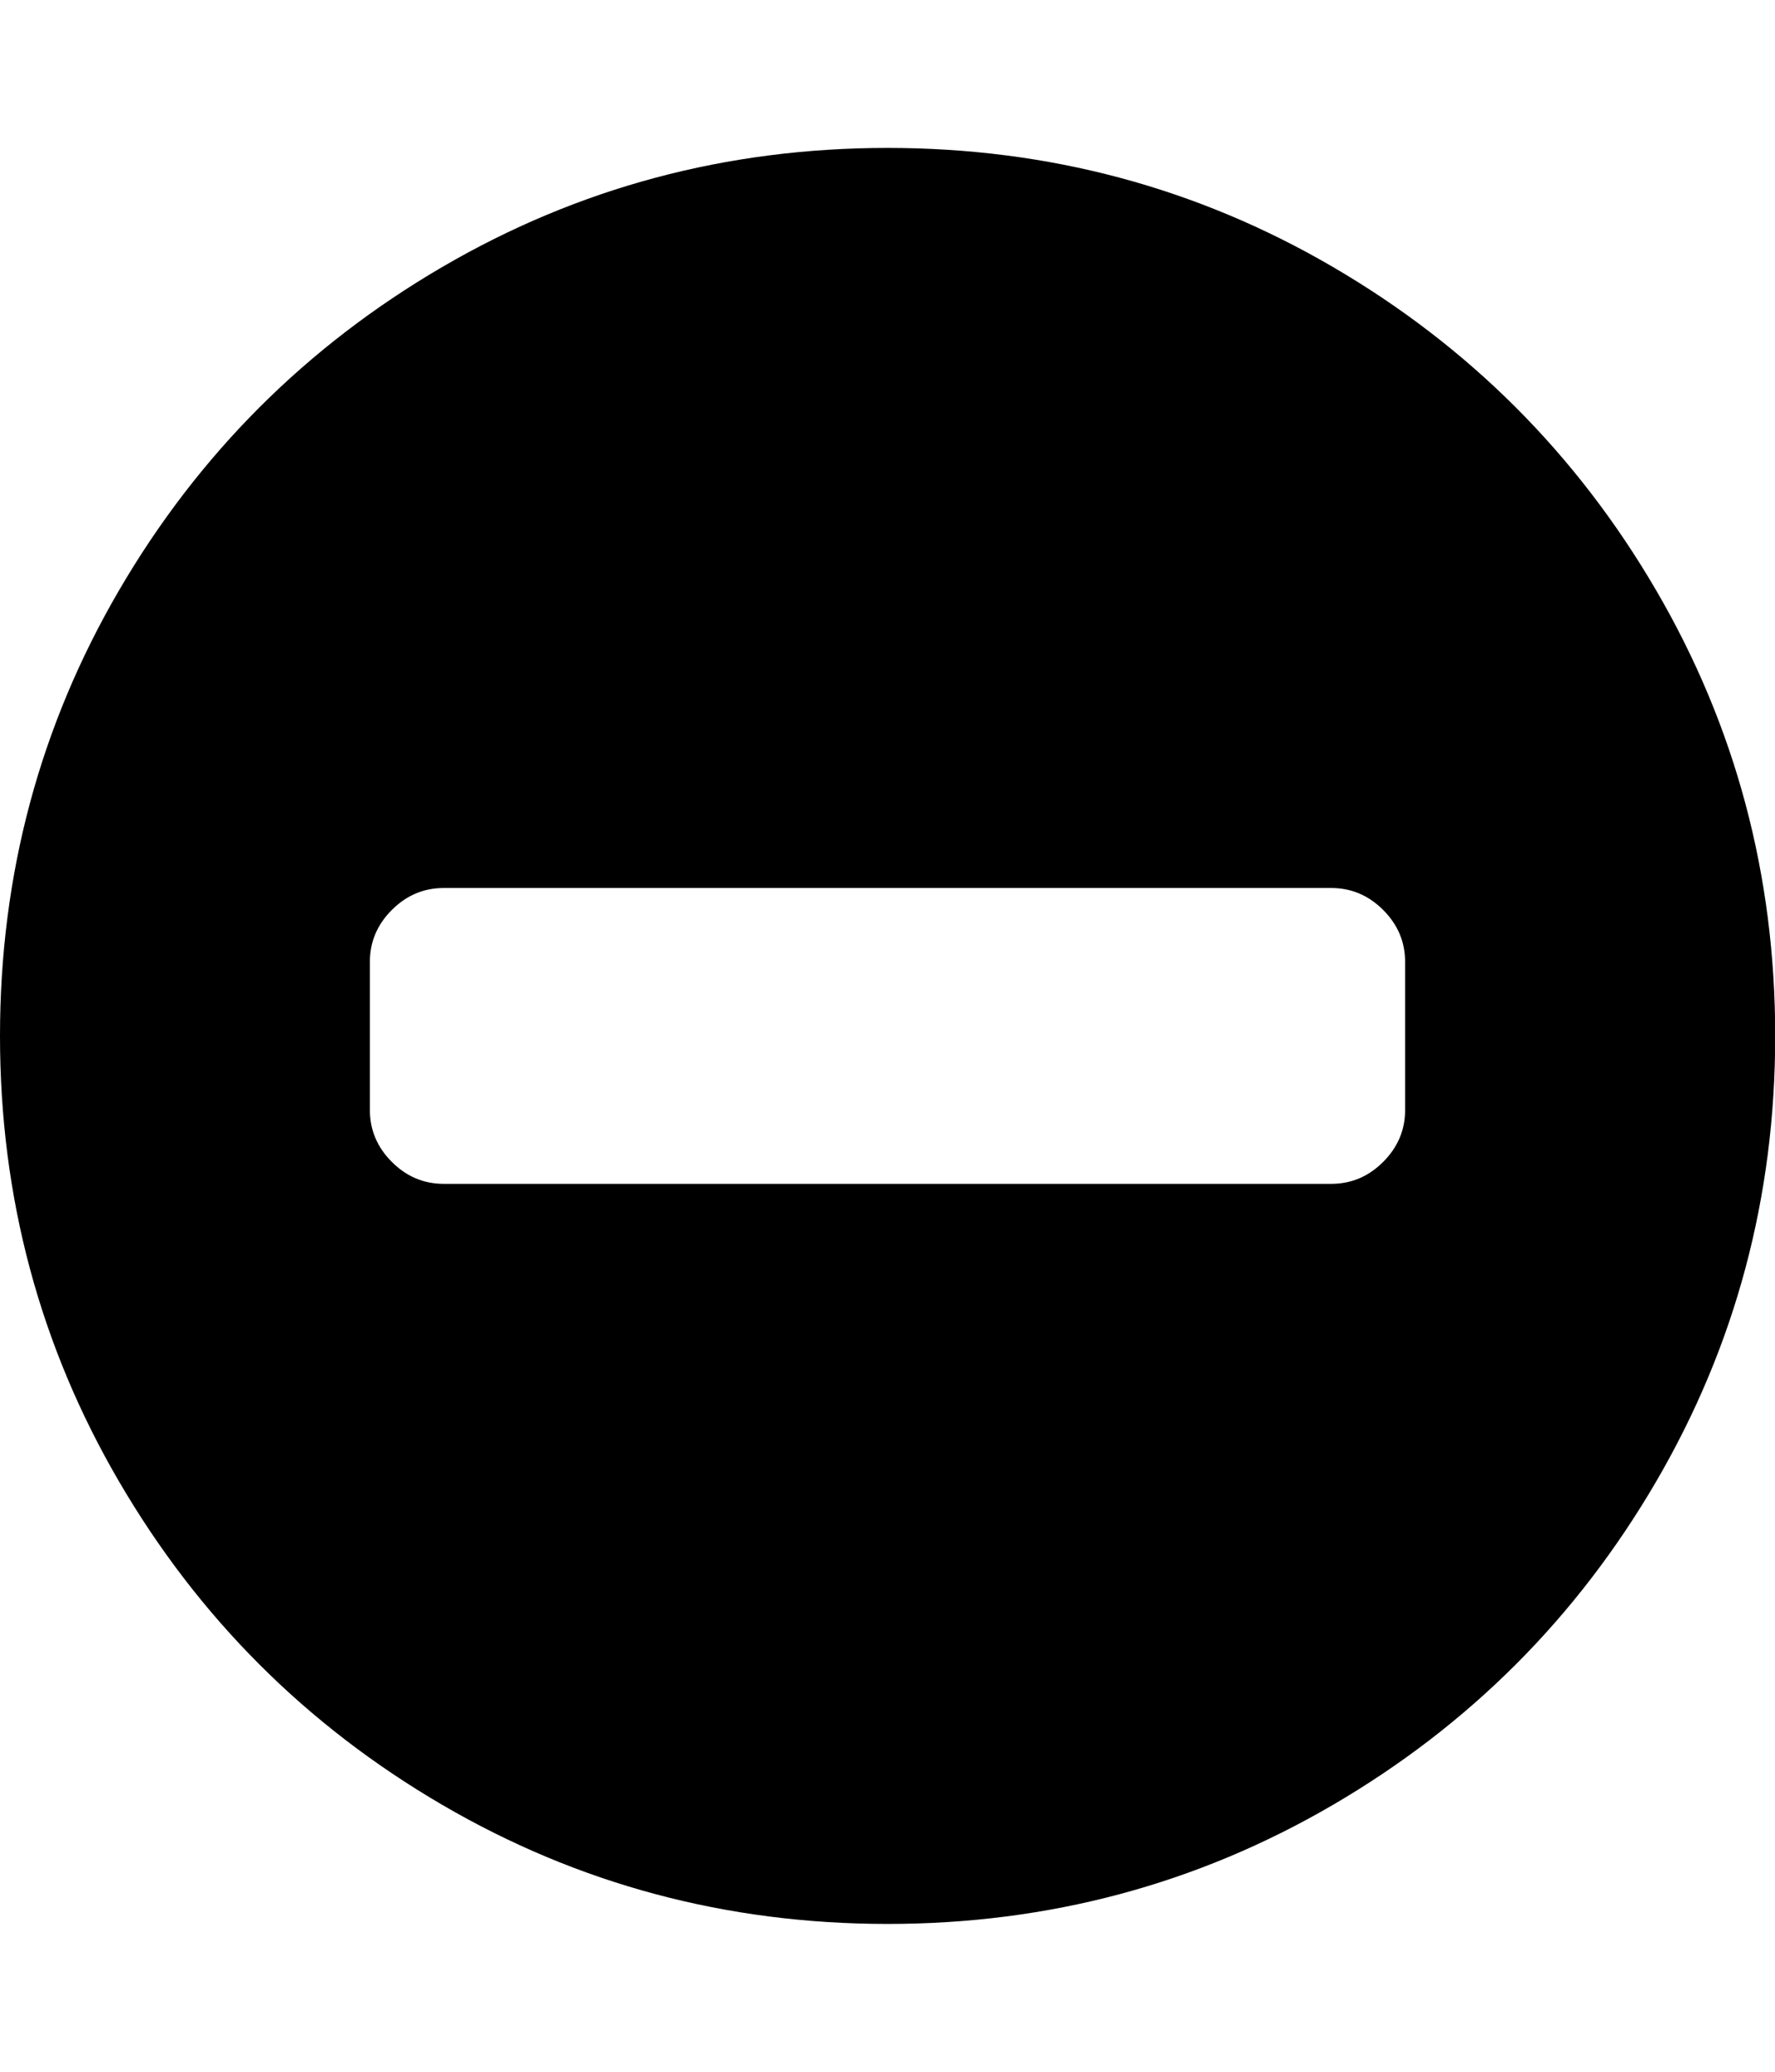 <svg height="1000" width="857.1" xmlns="http://www.w3.org/2000/svg"><path d="M0 500q0-116.6 57.5-215.1t156-156 215.1-57.5 215.1 57.5 156 156 57.5 215.1-57.5 215.1-156 156-215.1 57.5-215.1-57.5-156-156-57.5-215.1zm178.6 35.7q0 14.5 10.6 25.1t25.1 10.6h428.5q14.5 0 25.1-10.6t10.6-25.1v-71.4q0-14.5-10.6-25.1t-25.1-10.6h-428.5q-14.5 0-25.1 10.6t-10.6 25.1v71.4z"/></svg>